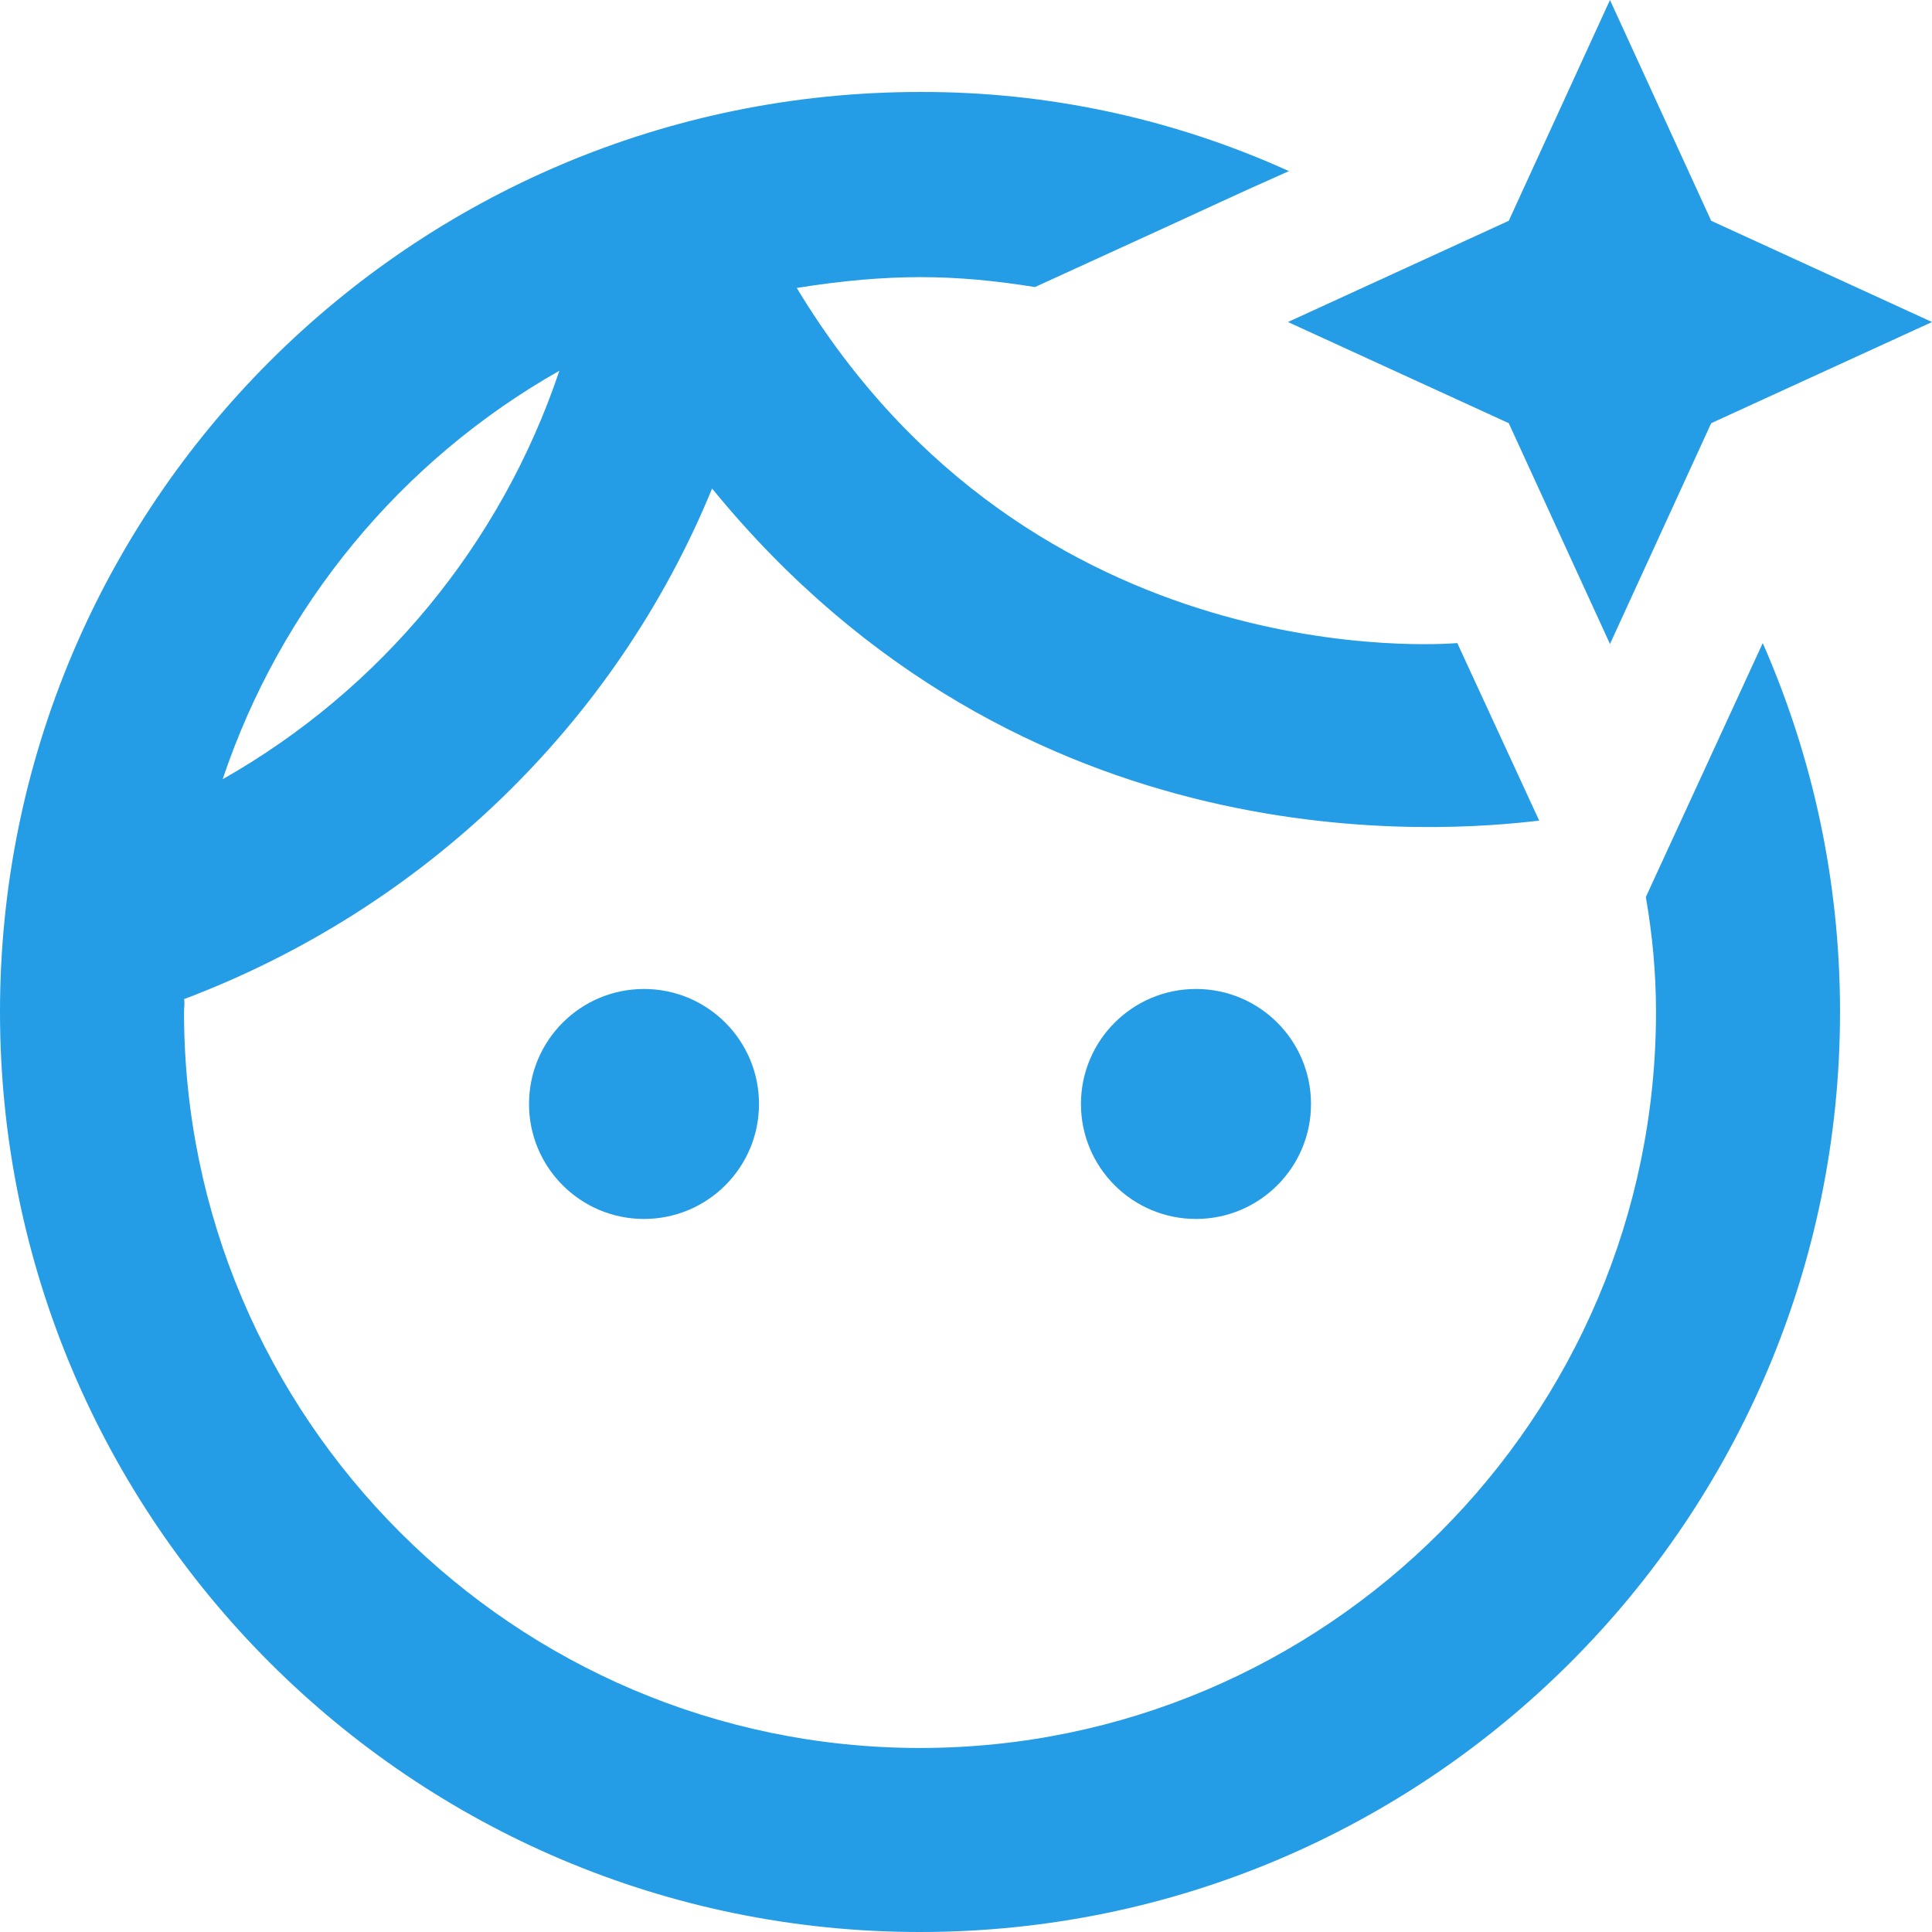 <svg width="28" height="28" viewBox="0 0 28 28" fill="none" xmlns="http://www.w3.org/2000/svg">
<path d="M23.853 13C23.947 13.546 24 14.093 24 14.666C24 20.546 19.213 25.333 13.333 25.333C7.453 25.333 2.667 20.546 2.667 14.666C2.667 14.6 2.68 14.533 2.667 14.48C6.133 13.173 8.92 10.493 10.32 7.08C14.827 12.6 20.947 12.053 22.307 11.893L21.12 9.32C20.947 9.333 14.96 9.826 11.547 4.173C12.893 3.96 13.827 3.973 15 4.16C18.36 2.626 17.573 2.973 18.68 2.48C17.001 1.718 15.177 1.327 13.333 1.333C5.973 1.333 0 7.306 0 14.666C0 22.026 5.973 28 13.333 28C20.693 28 26.667 22.026 26.667 14.666C26.667 12.76 26.267 10.96 25.547 9.32L23.853 13ZM8.107 5.373C7.265 7.88 5.527 9.989 3.227 11.293C4.068 8.786 5.806 6.677 8.107 5.373Z" fill="#249ce6"/>
<path d="M17.333 17.666C18.254 17.666 19 16.92 19 16C19 15.079 18.254 14.333 17.333 14.333C16.413 14.333 15.666 15.079 15.666 16C15.666 16.92 16.413 17.666 17.333 17.666Z" fill="#249ce6"/>
<path d="M9.333 17.666C10.254 17.666 11 16.92 11 16C11 15.079 10.254 14.333 9.333 14.333C8.413 14.333 7.667 15.079 7.667 16C7.667 16.92 8.413 17.666 9.333 17.666Z" fill="#249ce6"/>
<path d="M28 4.667L24.8 3.2L23.333 0L21.866 3.2L18.666 4.667L21.866 6.133L23.333 9.333L24.8 6.133L28 4.667Z" fill="#249ce6"/>
</svg>
